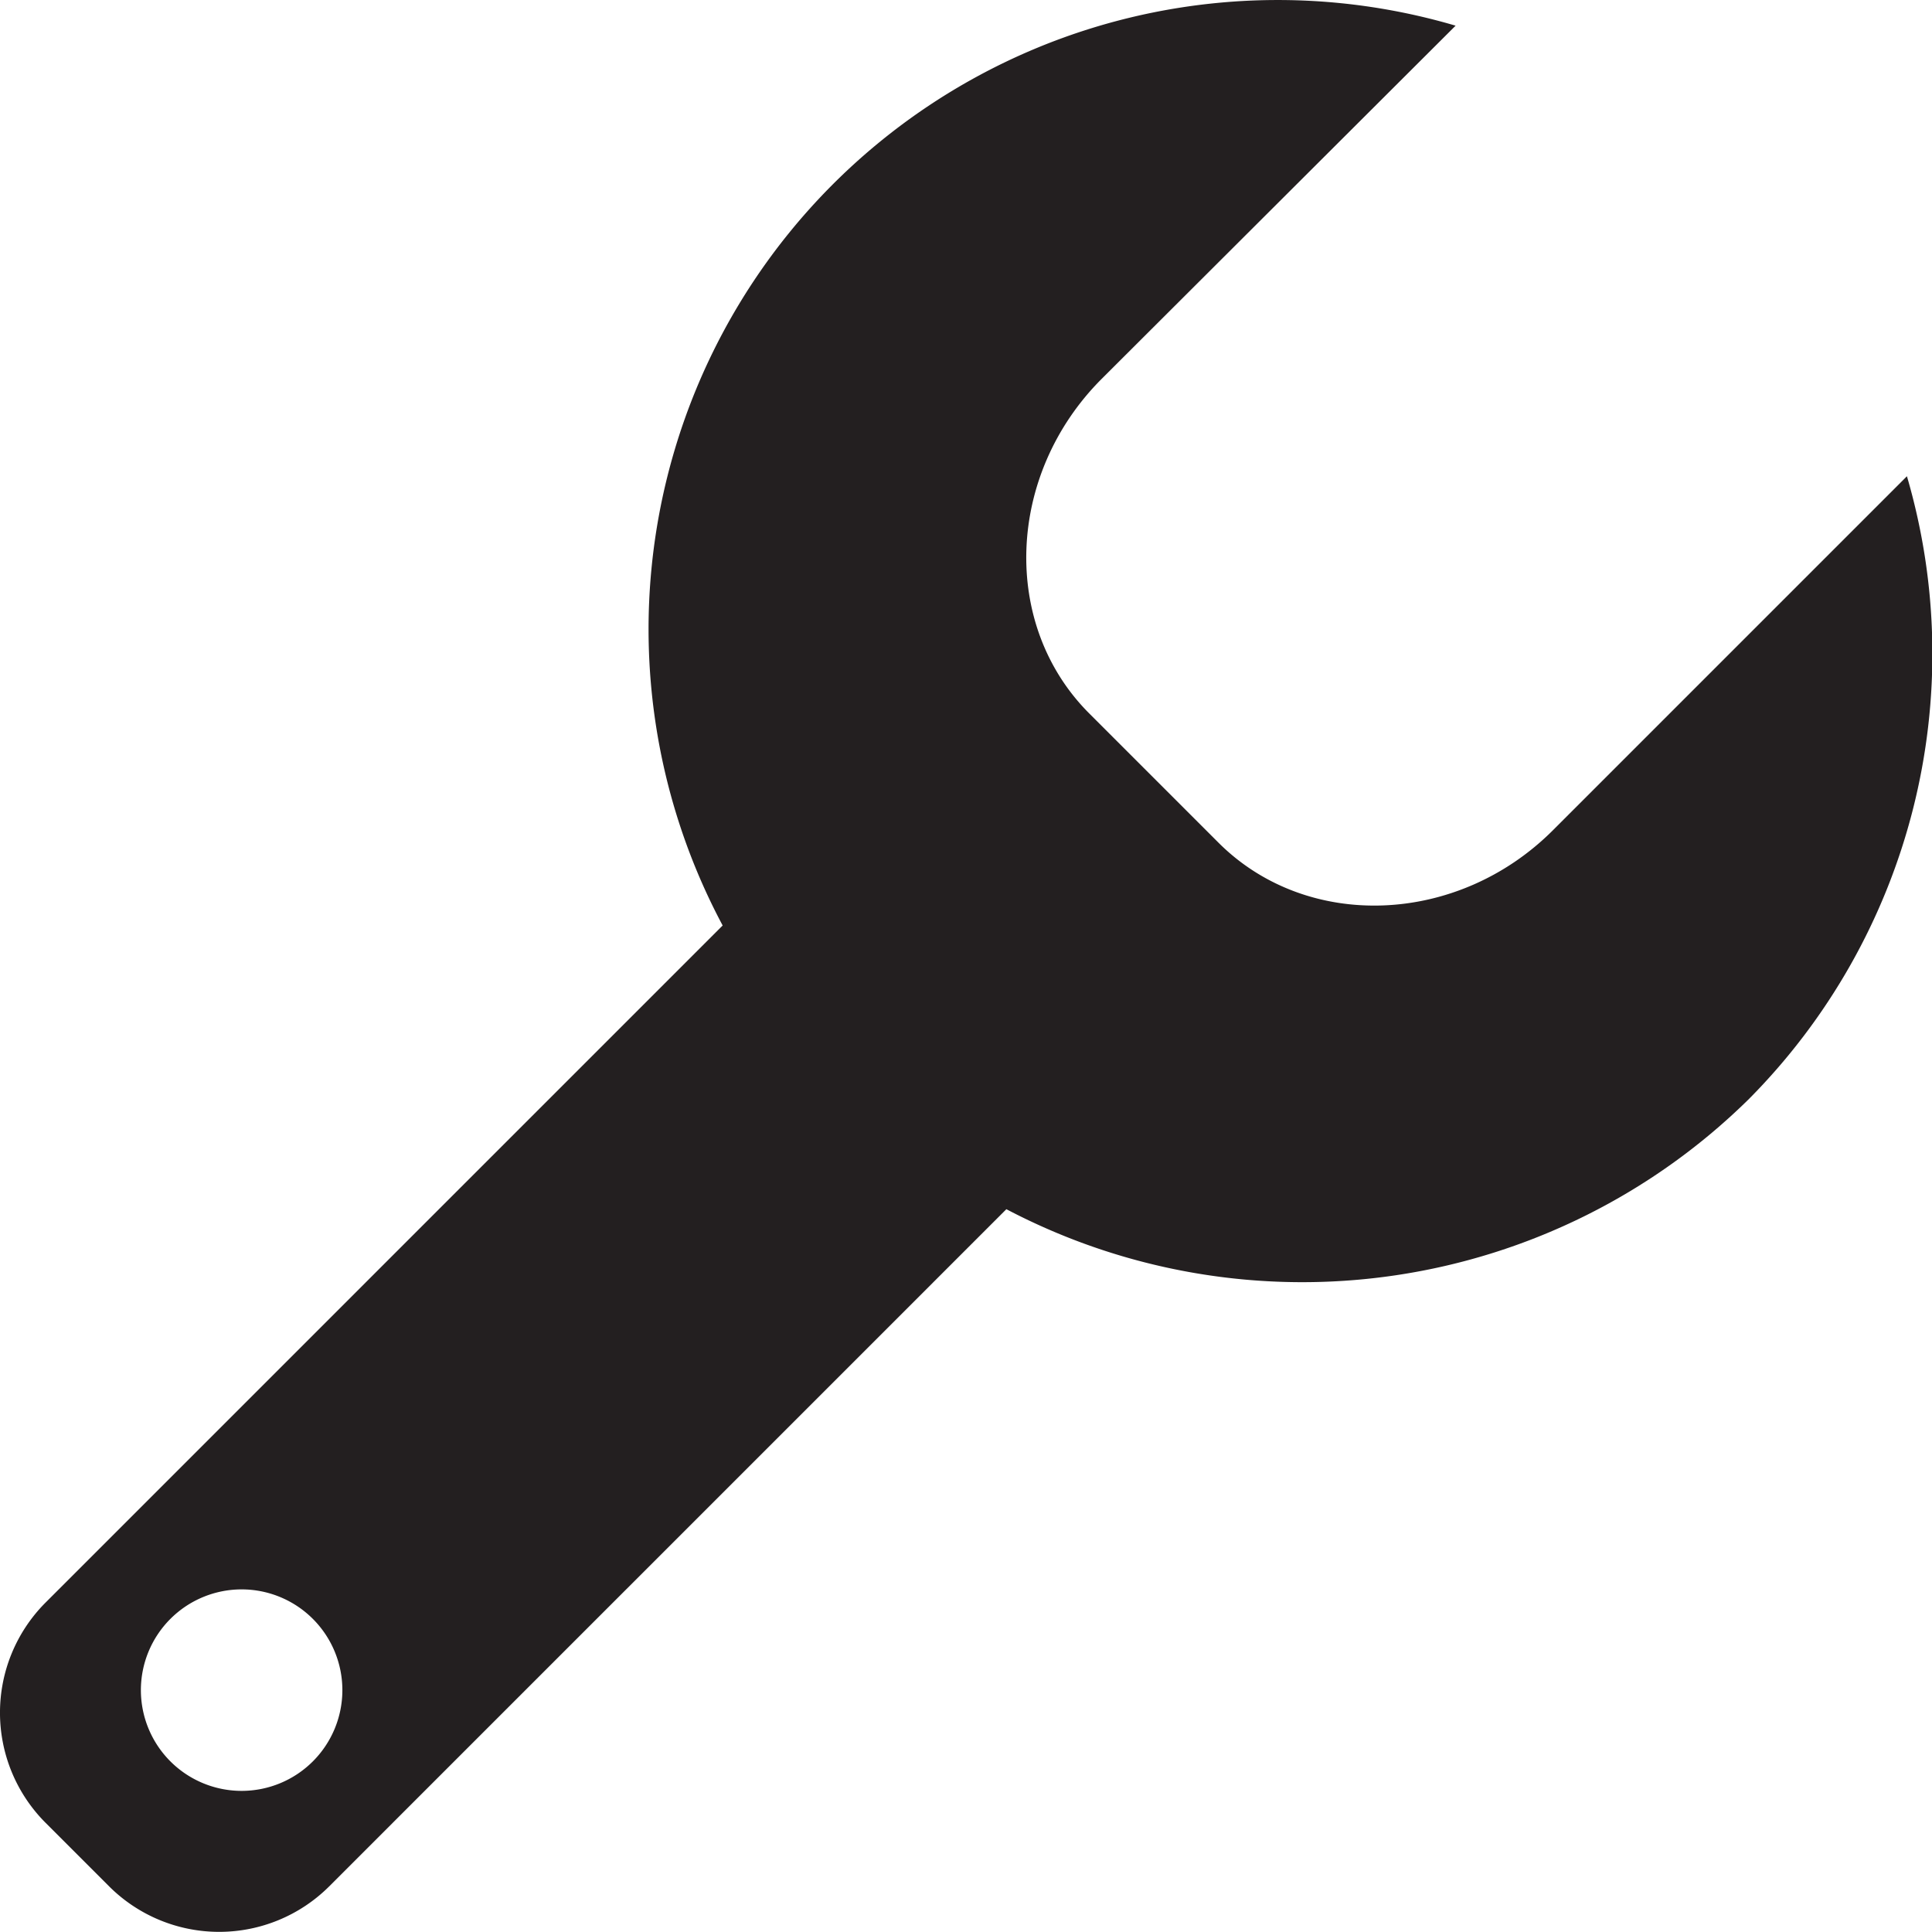 <svg id="Layer_1" data-name="Layer 1" xmlns="http://www.w3.org/2000/svg" viewBox="0 0 129.45 129.45"><defs><style>.cls-1{fill:#231f20;}</style></defs><path class="cls-1" d="M127.47,83.91a42.35,42.35,0,0,0,10.58-41.72L114.32,65.92c-6.39,6.38-16.47,6.75-22.4.82l-8.66-8.66c-5.93-5.93-5.56-16,.82-22.4L107.81,12A42.16,42.16,0,0,0,58.7,72.29L13.31,117.68a10.44,10.44,0,0,0,0,14.71l4.3,4.3a10.44,10.44,0,0,0,14.71,0L77.71,91.3A42.63,42.63,0,0,0,127.47,83.91ZM21.7,128.3a6.75,6.75,0,1,1,9.54,0A6.75,6.75,0,0,1,21.7,128.3Z" transform="translate(-10.28 -10.28)"/></svg>
